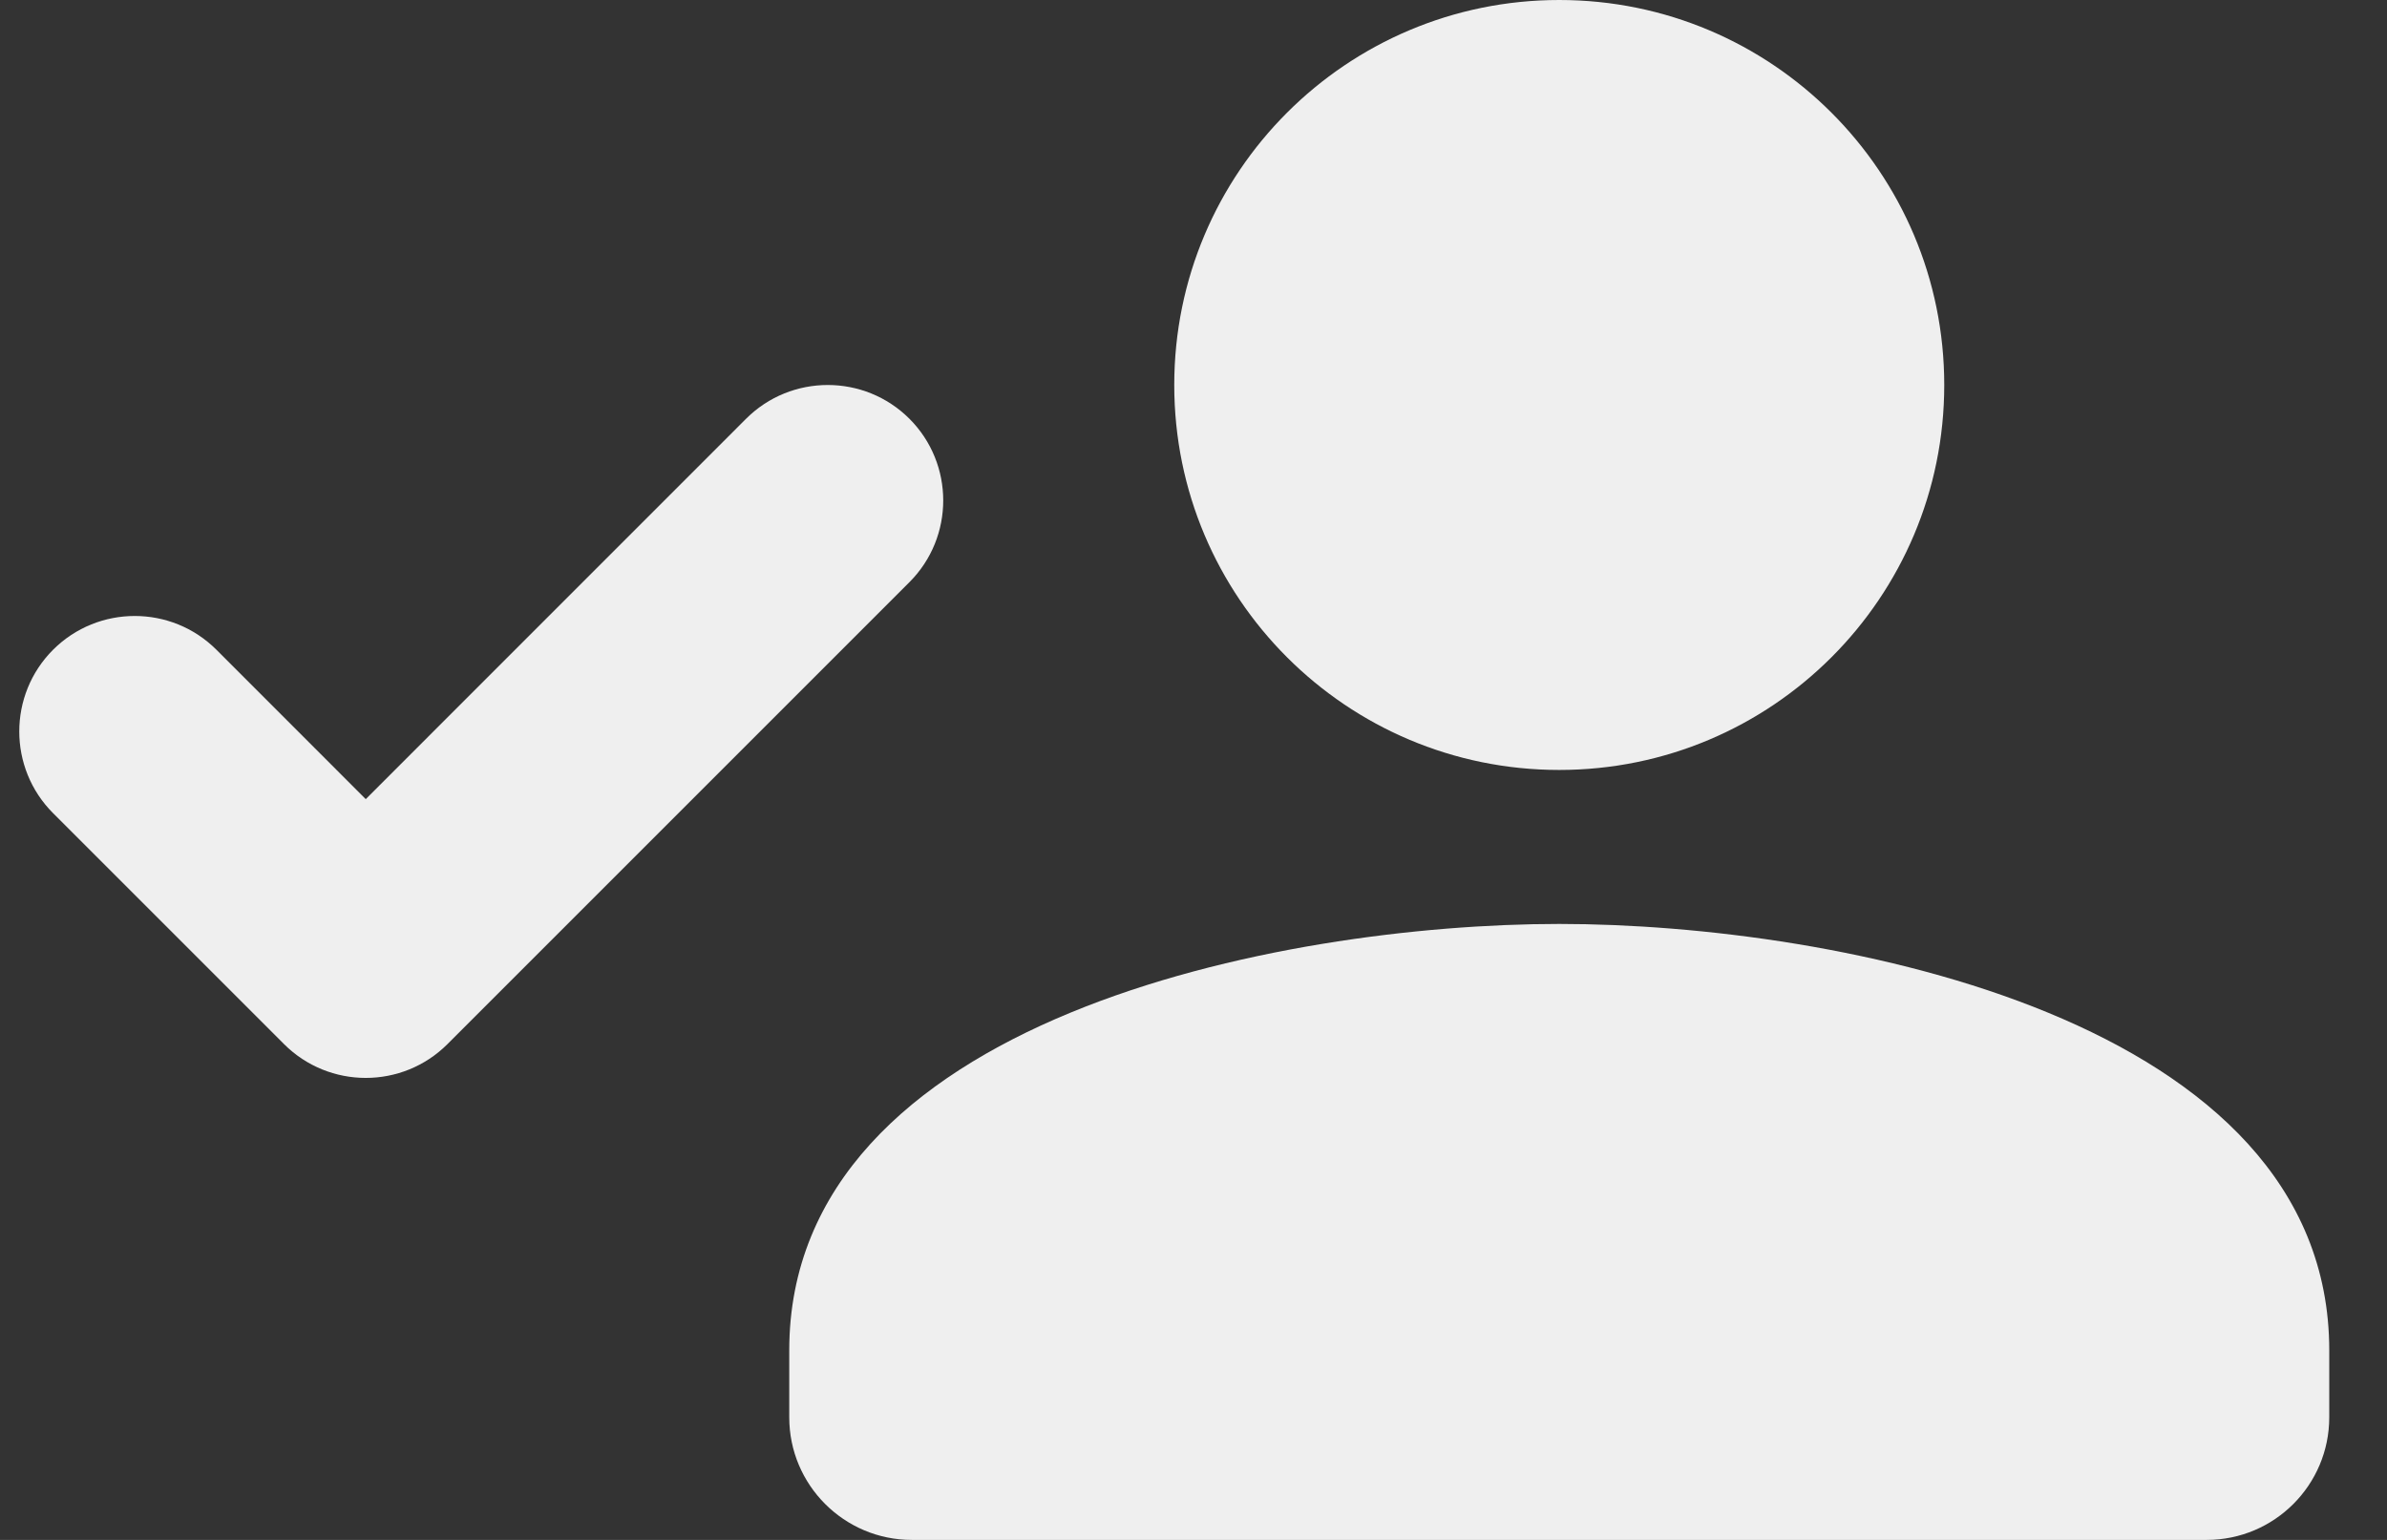 <svg width="31" height="20" viewBox="0 0 31 20" fill="none" xmlns="http://www.w3.org/2000/svg">
<rect x="0" y="0" width="31" height="20" fill="#333333" stroke="none"/>
<path fill-rule="evenodd" clip-rule="evenodd" d="M11.811 5.439C12.396 6.025 12.396 6.975 11.811 7.561L5.811 13.561C5.225 14.146 4.275 14.146 3.689 13.561L0.689 10.561C0.104 9.975 0.104 9.025 0.689 8.439C1.275 7.854 2.225 7.854 2.811 8.439L4.75 10.379L9.689 5.439C10.275 4.854 11.225 4.854 11.811 5.439Z" fill="white" fill-opacity="0.92"/>
<path d="M25.25 5C25.25 2.237 23.012 0 20.25 0C17.488 0 15.25 2.237 15.25 5C15.25 7.763 17.488 10 20.25 10C23.012 10 25.25 7.763 25.25 5ZM20.25 12C23.855 12 30.25 13.231 30.25 17.538V18.408C30.25 19.287 29.537 20 28.658 20H11.842C10.963 20 10.25 19.287 10.25 18.408V17.538C10.25 13.231 16.645 12 20.25 12Z" fill="white" fill-opacity="0.92"/>
</svg>
